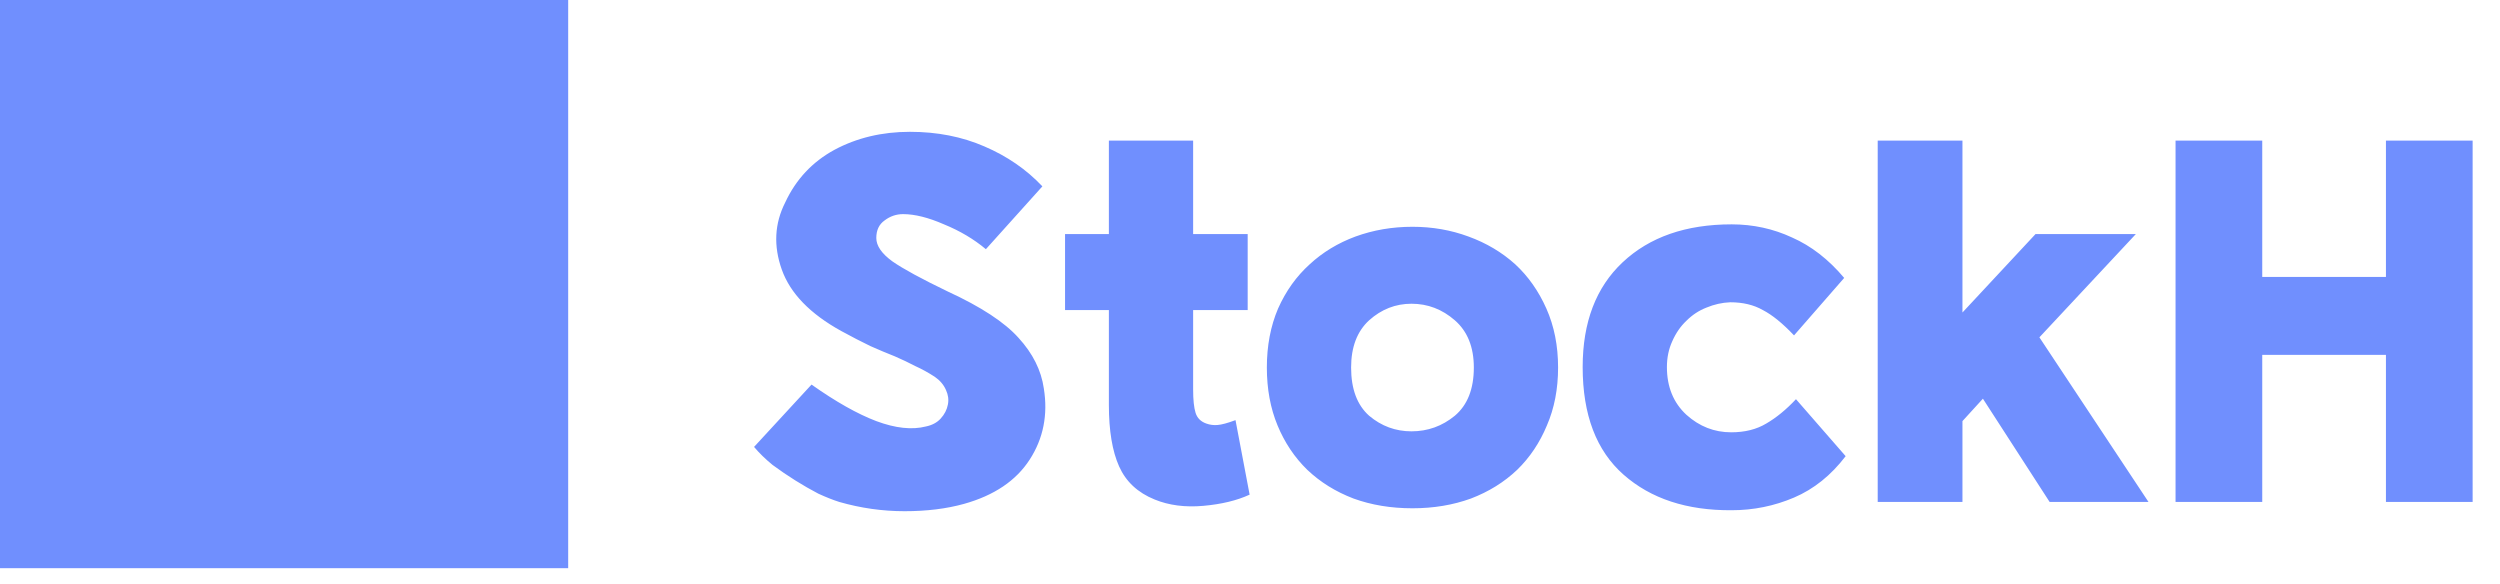 <svg width="154" height="36" viewBox="0 0 154 36" fill="none" xmlns="http://www.w3.org/2000/svg">
<path d="M59.38 31.04C58.3 31.34 57.08 31.49 55.72 31.49C54.36 31.49 53.02 31.3 51.7 30.92C51.32 30.8 50.89 30.63 50.41 30.41C49.95 30.17 49.48 29.9 49 29.6C48.52 29.3 48.05 28.98 47.59 28.64C47.15 28.28 46.77 27.91 46.45 27.53L49.99 23.69C51.49 24.75 52.82 25.5 53.98 25.94C55.16 26.38 56.18 26.49 57.04 26.27C57.42 26.19 57.72 26.03 57.94 25.79C58.18 25.53 58.33 25.24 58.39 24.92C58.45 24.62 58.41 24.32 58.27 24.02C58.13 23.7 57.9 23.43 57.58 23.21C57.18 22.95 56.78 22.73 56.38 22.55C56 22.35 55.58 22.15 55.12 21.95C54.66 21.77 54.16 21.56 53.62 21.32C53.08 21.06 52.48 20.75 51.82 20.39C49.9 19.33 48.68 18.07 48.16 16.61C47.64 15.15 47.71 13.77 48.37 12.47C49.03 11.05 50.04 9.97 51.4 9.23C52.78 8.49 54.33 8.12 56.05 8.12C57.73 8.12 59.26 8.42 60.64 9.02C62.04 9.62 63.23 10.44 64.21 11.48L60.73 15.35C59.99 14.73 59.13 14.22 58.15 13.82C57.19 13.4 56.35 13.19 55.63 13.19C55.21 13.19 54.83 13.32 54.49 13.58C54.15 13.82 53.98 14.18 53.98 14.66C53.98 15.14 54.31 15.62 54.97 16.1C55.63 16.56 56.77 17.18 58.39 17.96C60.43 18.9 61.88 19.85 62.74 20.81C63.62 21.77 64.14 22.81 64.3 23.93C64.56 25.55 64.27 27.01 63.43 28.31C62.59 29.61 61.24 30.52 59.38 31.04ZM73.497 23.99C73.497 24.63 73.547 25.11 73.647 25.43C73.747 25.75 73.967 25.97 74.307 26.09C74.527 26.17 74.757 26.2 74.997 26.18C75.257 26.16 75.627 26.06 76.107 25.88L76.977 30.47C76.197 30.83 75.247 31.06 74.127 31.16C73.007 31.26 72.007 31.13 71.127 30.77C70.087 30.35 69.357 29.67 68.937 28.73C68.517 27.79 68.307 26.53 68.307 24.95V19.1H65.607V14.42H68.307V8.66H73.497V14.42H76.857V19.1H73.497V23.99ZM86.948 26.57C87.948 26.57 88.838 26.25 89.618 25.61C90.398 24.95 90.788 23.96 90.788 22.64C90.788 21.38 90.398 20.41 89.618 19.73C88.838 19.05 87.948 18.71 86.948 18.71C85.968 18.71 85.098 19.05 84.338 19.73C83.598 20.41 83.228 21.38 83.228 22.64C83.228 23.96 83.598 24.95 84.338 25.61C85.098 26.25 85.968 26.57 86.948 26.57ZM87.008 31.31C85.688 31.31 84.478 31.11 83.378 30.71C82.278 30.29 81.328 29.7 80.528 28.94C79.748 28.18 79.138 27.27 78.698 26.21C78.258 25.15 78.038 23.96 78.038 22.64C78.038 21.3 78.268 20.09 78.728 19.01C79.208 17.93 79.858 17.02 80.678 16.28C81.478 15.54 82.418 14.97 83.498 14.57C84.598 14.17 85.768 13.97 87.008 13.97C88.228 13.97 89.378 14.17 90.458 14.57C91.558 14.97 92.518 15.54 93.338 16.28C94.138 17.02 94.778 17.93 95.258 19.01C95.738 20.09 95.978 21.3 95.978 22.64C95.978 23.96 95.748 25.15 95.288 26.21C94.848 27.27 94.238 28.18 93.458 28.94C92.658 29.7 91.708 30.29 90.608 30.71C89.508 31.11 88.308 31.31 87.008 31.31ZM97.492 22.61C97.492 19.85 98.312 17.7 99.952 16.16C101.612 14.6 103.852 13.82 106.672 13.82C107.992 13.82 109.232 14.09 110.392 14.63C111.572 15.15 112.642 15.98 113.602 17.12L110.512 20.66C109.812 19.92 109.172 19.4 108.592 19.1C108.032 18.78 107.362 18.62 106.582 18.62C106.082 18.64 105.592 18.75 105.112 18.95C104.652 19.13 104.242 19.4 103.882 19.76C103.522 20.1 103.232 20.52 103.012 21.02C102.792 21.5 102.682 22.03 102.682 22.61C102.682 23.83 103.082 24.81 103.882 25.55C104.682 26.27 105.602 26.63 106.642 26.63C107.482 26.63 108.202 26.45 108.802 26.09C109.422 25.73 110.032 25.23 110.632 24.59L113.692 28.1C112.792 29.28 111.732 30.13 110.512 30.65C109.292 31.17 108.012 31.43 106.672 31.43C103.912 31.45 101.692 30.72 100.012 29.24C98.332 27.76 97.492 25.55 97.492 22.61ZM120.887 25.94V30.92H115.667V8.66H120.887V19.25L125.387 14.42H131.567L125.627 20.78L132.347 30.92H126.257L122.147 24.56L120.887 25.94ZM134.014 8.66H139.354V17.06H146.974V8.66H152.314V30.92H146.974V21.86H139.354V30.92H134.014V8.66Z" fill="#708FFE"/>
<path d="M0 0H35V35H0V0Z" fill="#708FFE"/>
</svg>
